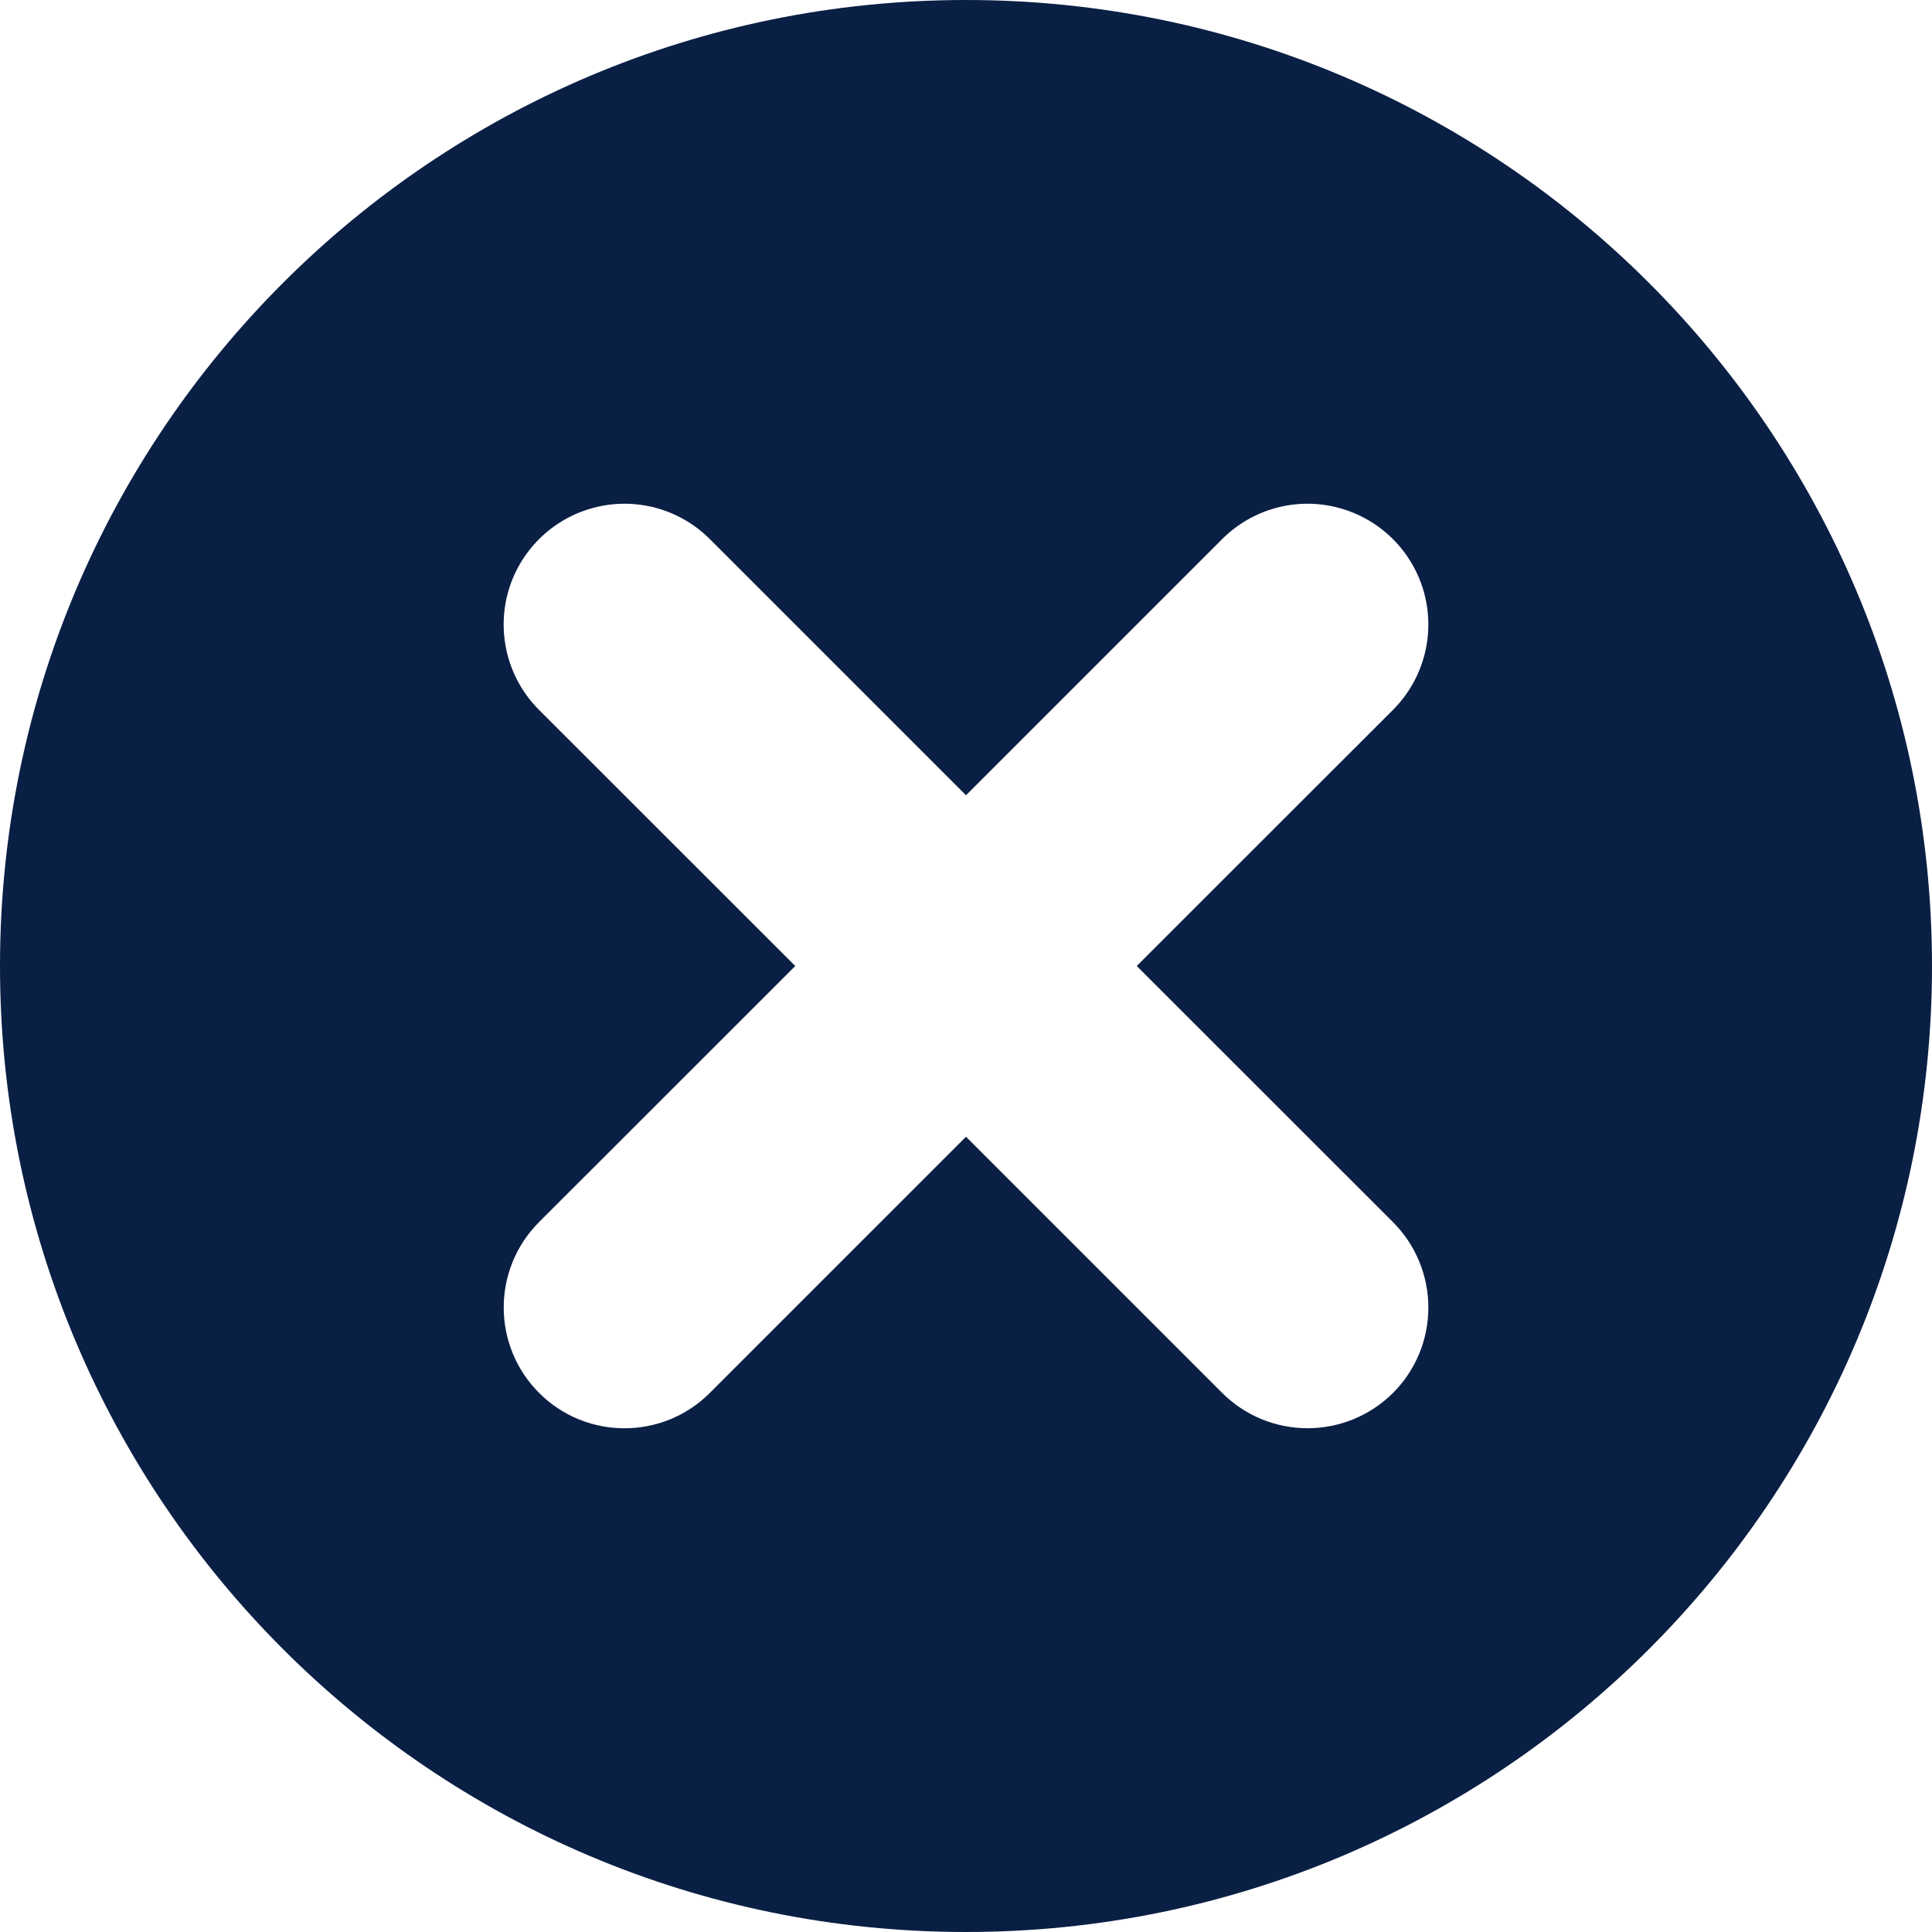 <?xml version="1.0" encoding="UTF-8"?>
<svg width="16px" height="16px" viewBox="0 0 16 16" version="1.1" xmlns="http://www.w3.org/2000/svg" xmlns:xlink="http://www.w3.org/1999/xlink">
    <!-- Generator: Sketch 51 (57462) - http://www.bohemiancoding.com/sketch -->
    <title>Close Circle Filled Icon</title>
    <desc>Created with Sketch.</desc>
    <defs></defs>
    <g id="Page-1" stroke="none" stroke-width="1" fill="none" fill-rule="evenodd">
        <g id="App-info" transform="translate(-1046, -416)" fill="#0A1F44">
            <g id="Group-4" transform="translate(266, 278)">
                <g id="Close-Circle-Filled" transform="translate(780, 138)">
                    <path d="M8,16 C3.582,16 0,12.418 0,8 C0,3.582 3.582,0 8,0 C12.418,0 16,3.582 16,8 C16,12.418 12.418,16 8,16 L8,16 L8,16 L8,16 Z M10.829,11.828 C10.563,11.828 10.309,11.723 10.121,11.535 L8,9.414 L5.879,11.535 C5.489,11.926 4.855,11.926 4.465,11.536 C4.074,11.145 4.074,10.512 4.464,10.121 L6.586,8 L4.464,5.879 C4.211,5.626 4.113,5.258 4.205,4.913 C4.298,4.568 4.568,4.298 4.913,4.206 C5.258,4.113 5.626,4.212 5.879,4.465 L8,6.586 L10.121,4.465 C10.374,4.212 10.742,4.113 11.087,4.206 C11.432,4.298 11.702,4.568 11.795,4.913 C11.887,5.258 11.789,5.626 11.536,5.879 L9.414,8 L11.536,10.121 C11.724,10.309 11.829,10.563 11.829,10.829 C11.829,11.094 11.724,11.348 11.536,11.536 C11.348,11.723 11.094,11.828 10.829,11.828 L10.829,11.828 L10.829,11.828 Z" id="Close-Circle-Filled-Icon"></path>
                </g>
            </g>
        </g>
    </g>
</svg>